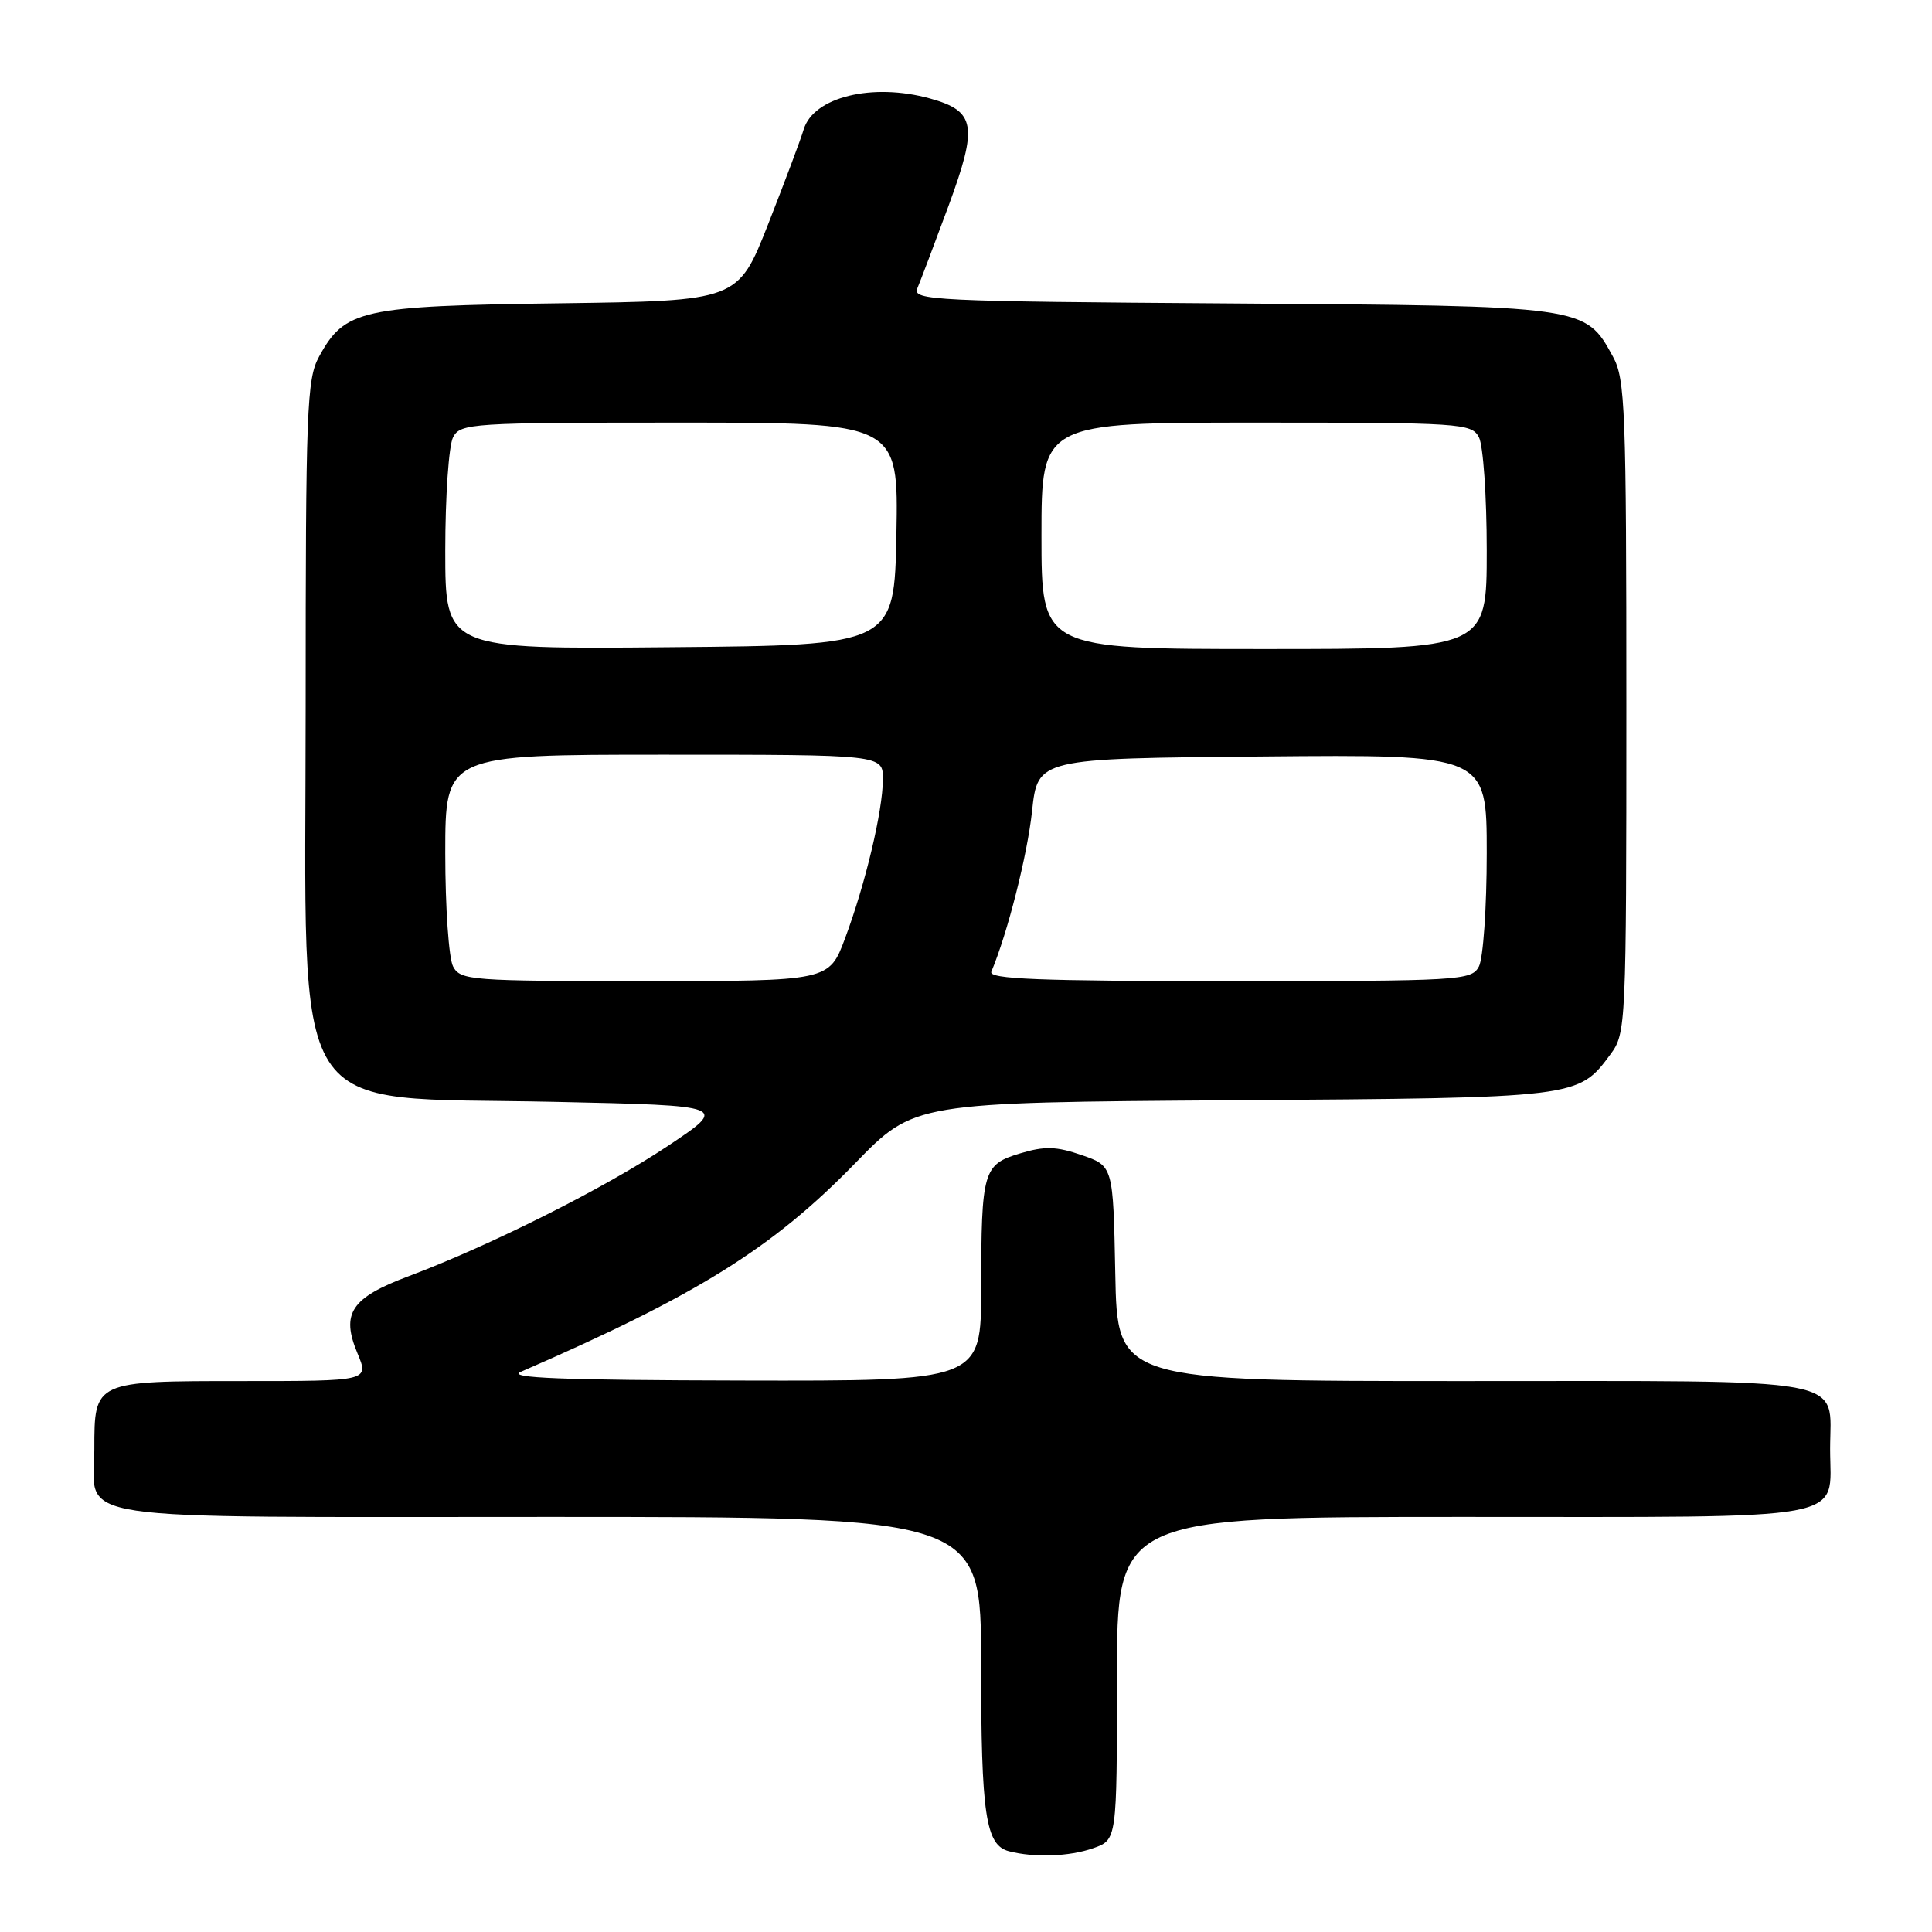 <?xml version="1.0" encoding="UTF-8" standalone="no"?>
<!DOCTYPE svg PUBLIC "-//W3C//DTD SVG 1.1//EN" "http://www.w3.org/Graphics/SVG/1.1/DTD/svg11.dtd" >
<svg xmlns="http://www.w3.org/2000/svg" xmlns:xlink="http://www.w3.org/1999/xlink" version="1.1" viewBox="0 0 256 256">
 <g >
 <path fill="currentColor"
d=" M 144.85 244.90 C 148.00 243.80 148.00 243.80 148.00 222.40 C 148.00 201.00 148.00 201.00 193.88 201.00 C 246.23 201.00 242.50 201.69 242.50 192.00 C 242.50 182.31 246.23 183.00 193.91 183.00 C 148.05 183.00 148.05 183.00 147.78 168.75 C 147.50 154.50 147.50 154.50 143.34 153.06 C 139.98 151.90 138.43 151.85 135.21 152.82 C 130.26 154.30 130.03 155.08 130.01 170.75 C 130.00 183.00 130.00 183.00 98.25 182.93 C 74.47 182.88 67.13 182.59 69.00 181.78 C 92.43 171.59 102.37 165.39 113.32 154.13 C 121.14 146.08 121.14 146.08 163.32 145.79 C 209.26 145.47 209.10 145.49 213.41 139.68 C 215.45 136.92 215.50 135.91 215.50 93.68 C 215.50 54.28 215.35 50.22 213.73 47.27 C 210.04 40.51 210.19 40.53 163.16 40.21 C 123.67 39.94 120.87 39.80 121.55 38.21 C 121.95 37.27 123.81 32.35 125.69 27.27 C 129.60 16.64 129.28 14.73 123.24 13.05 C 115.60 10.93 107.78 12.85 106.49 17.16 C 106.11 18.45 103.99 24.08 101.79 29.69 C 97.78 39.87 97.78 39.87 74.14 40.19 C 47.84 40.54 45.68 41.01 42.27 47.27 C 40.65 50.22 40.50 54.28 40.50 93.68 C 40.50 149.80 37.61 145.22 73.50 146.00 C 96.50 146.50 96.50 146.50 88.50 151.84 C 80.16 157.41 65.06 165.00 54.13 169.11 C 46.51 171.97 45.15 174.03 47.37 179.33 C 48.90 183.00 48.90 183.00 32.07 183.00 C 12.48 183.00 12.50 182.99 12.50 192.00 C 12.50 201.78 7.27 201.00 72.62 201.00 C 130.00 201.00 130.00 201.00 130.00 220.43 C 130.00 240.48 130.60 244.50 133.69 245.30 C 137.05 246.17 141.69 246.01 144.85 244.90 Z  M 60.04 128.07 C 59.47 127.00 59.00 120.25 59.00 113.07 C 59.00 100.00 59.00 100.00 88.00 100.00 C 117.00 100.00 117.00 100.00 116.99 103.25 C 116.97 107.47 114.67 117.13 111.98 124.32 C 109.86 130.00 109.86 130.00 85.46 130.00 C 62.37 130.00 61.02 129.90 60.04 128.07 Z  M 131.36 128.75 C 133.52 123.60 136.12 113.34 136.75 107.50 C 137.50 100.50 137.50 100.50 167.25 100.24 C 197.00 99.97 197.00 99.97 197.00 113.05 C 197.00 120.25 196.53 127.00 195.96 128.07 C 194.97 129.92 193.54 130.00 162.88 130.00 C 137.63 130.00 130.94 129.73 131.36 128.75 Z  M 59.00 72.95 C 59.00 65.75 59.47 59.00 60.04 57.93 C 61.02 56.09 62.42 56.00 90.06 56.00 C 119.05 56.00 119.05 56.00 118.78 70.75 C 118.50 85.50 118.50 85.50 88.75 85.76 C 59.00 86.03 59.00 86.03 59.00 72.95 Z  M 138.00 71.00 C 138.00 56.00 138.00 56.00 166.46 56.00 C 193.58 56.00 194.98 56.09 195.96 57.93 C 196.53 59.00 197.00 65.75 197.00 72.93 C 197.00 86.00 197.00 86.00 167.50 86.00 C 138.00 86.00 138.00 86.00 138.00 71.00 Z "/>
</g>
</svg>